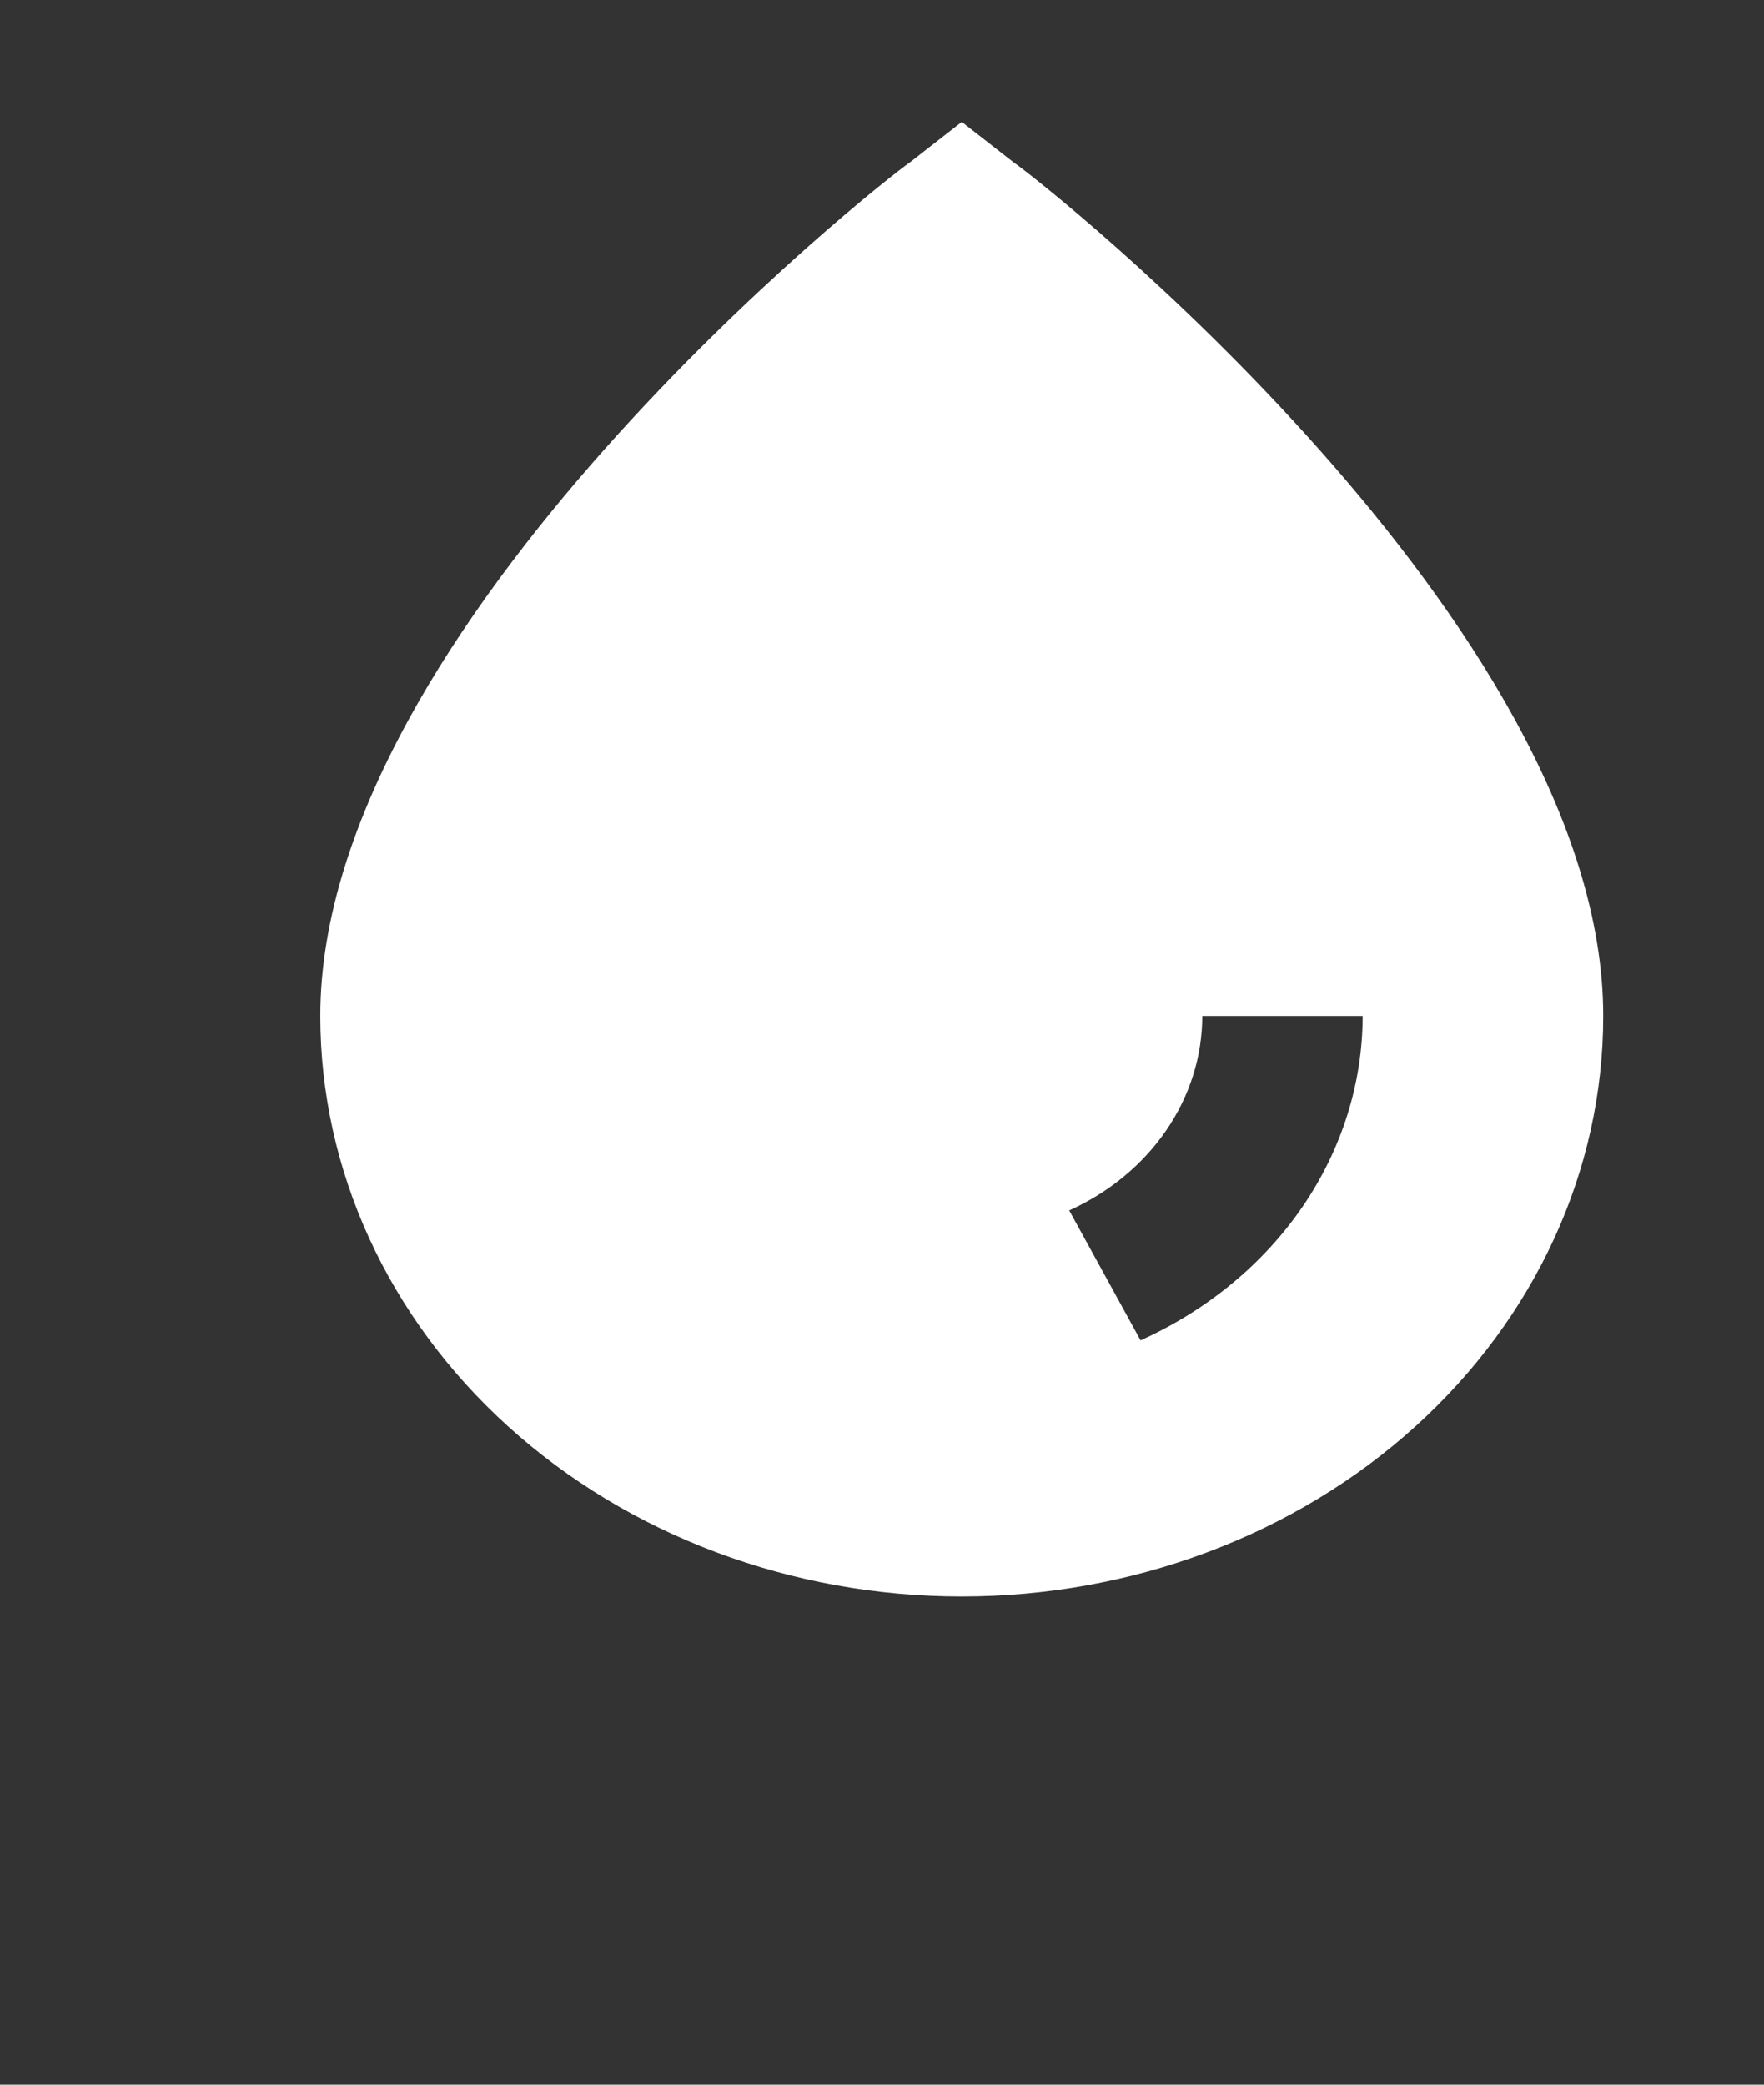<svg width="55" height="65" viewBox="0 0 55 65" fill="none" xmlns="http://www.w3.org/2000/svg">
<rect x="0" y="0" width="55" height="65" fill="#333333" stroke="none"/>
<path d="M31.612 5.069L29.987 3.801L28.362 5.069C27.487 5.657 9.987 19.459 9.987 31.677C9.987 36.478 12.094 41.082 15.845 44.477C19.595 47.872 24.682 49.779 29.987 49.779C35.291 49.779 40.378 47.872 44.129 44.477C47.88 41.082 49.987 36.478 49.987 31.677C49.987 19.459 32.487 5.657 31.612 5.069ZM35.562 41.792L33.337 37.741C34.582 37.179 35.63 36.313 36.363 35.243C37.096 34.172 37.485 32.937 37.487 31.677H42.487C42.484 33.779 41.835 35.839 40.612 37.625C39.389 39.411 37.64 40.854 35.562 41.792Z" fill="white"/>
</svg>
